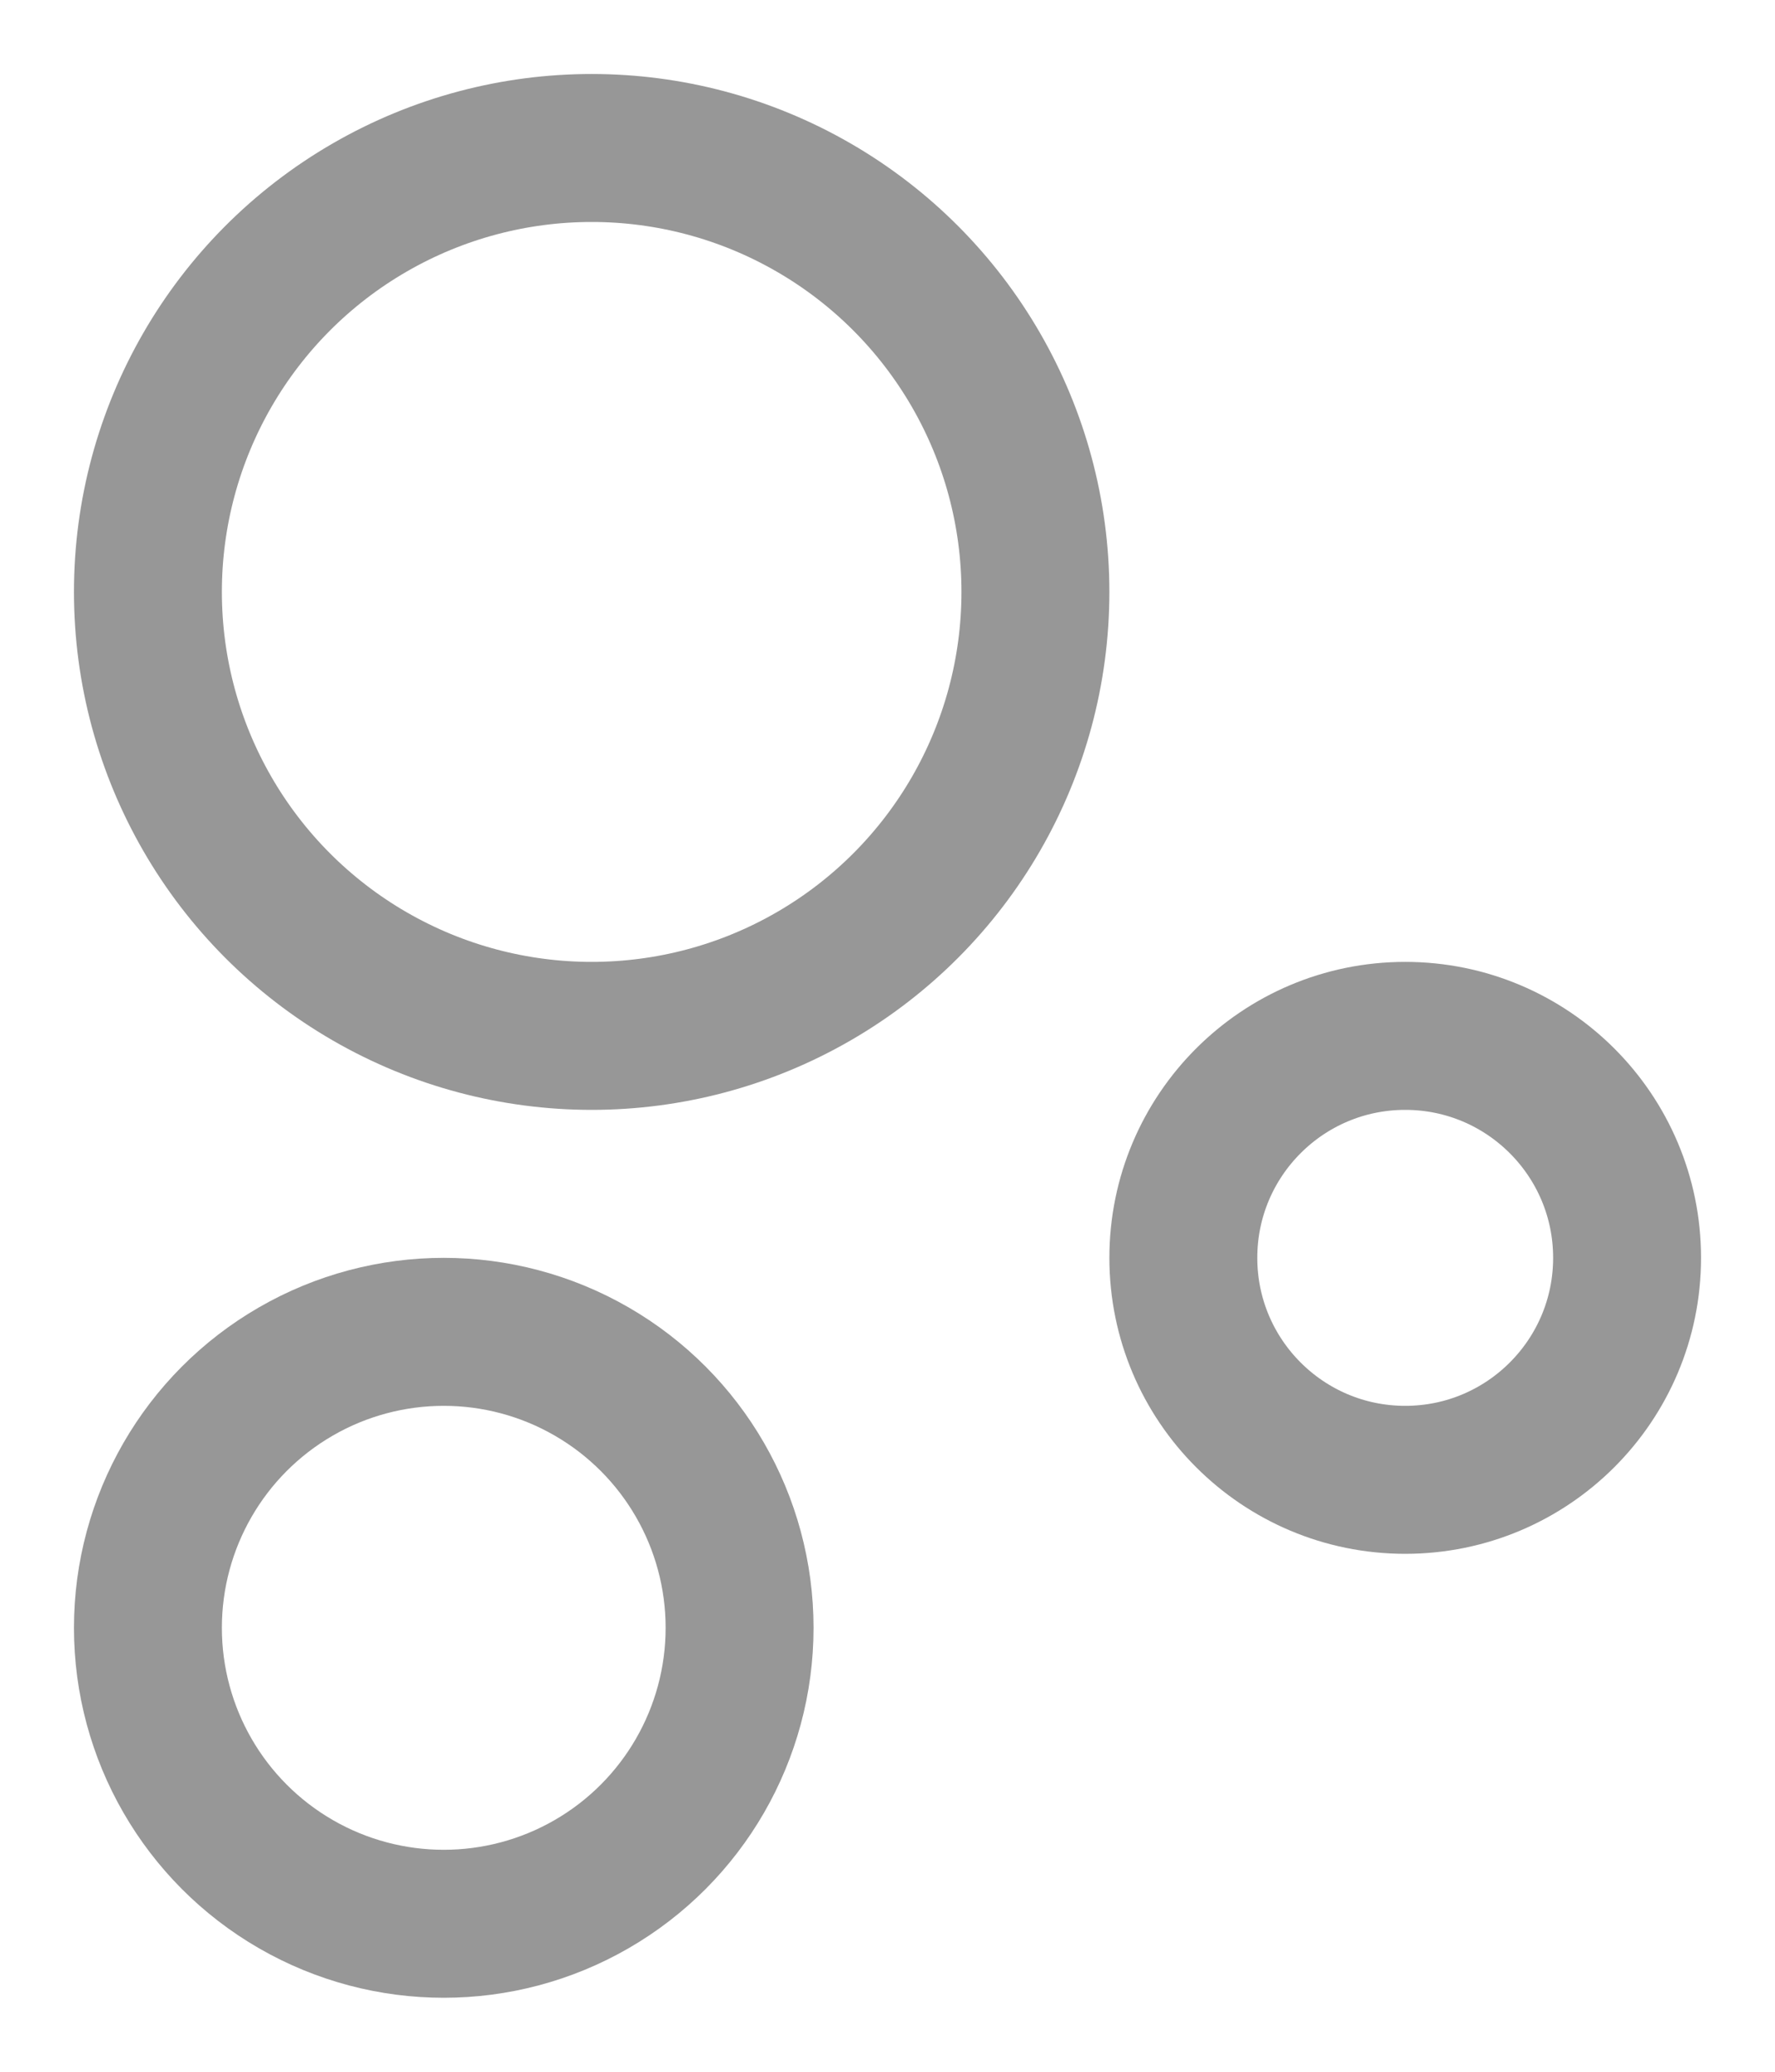 <?xml version="1.0" encoding="UTF-8"?>
<svg width="12px" height="14px" viewBox="0 0 12 14" version="1.1" xmlns="http://www.w3.org/2000/svg" xmlns:xlink="http://www.w3.org/1999/xlink">
    <!-- Generator: Sketch 55.2 (78181) - https://sketchapp.com -->
    <title>Crater - Neutral</title>
    <desc>Created with Sketch.</desc>
    <g id="Icons" stroke="none" stroke-width="1" fill="none" fill-rule="evenodd">
        <g id="Crater---Neutral" transform="translate(1, 1)" stroke="#979797">
            <circle id="Oval-Copy" cx="2" cy="10" r="2"></circle>
            <circle id="Oval-Copy-2" cx="3" cy="3" r="3"></circle>
            <circle id="Oval-Copy-3" cx="8.5" cy="7.5" r="1.5"></circle>
        </g>
    </g>
</svg>
